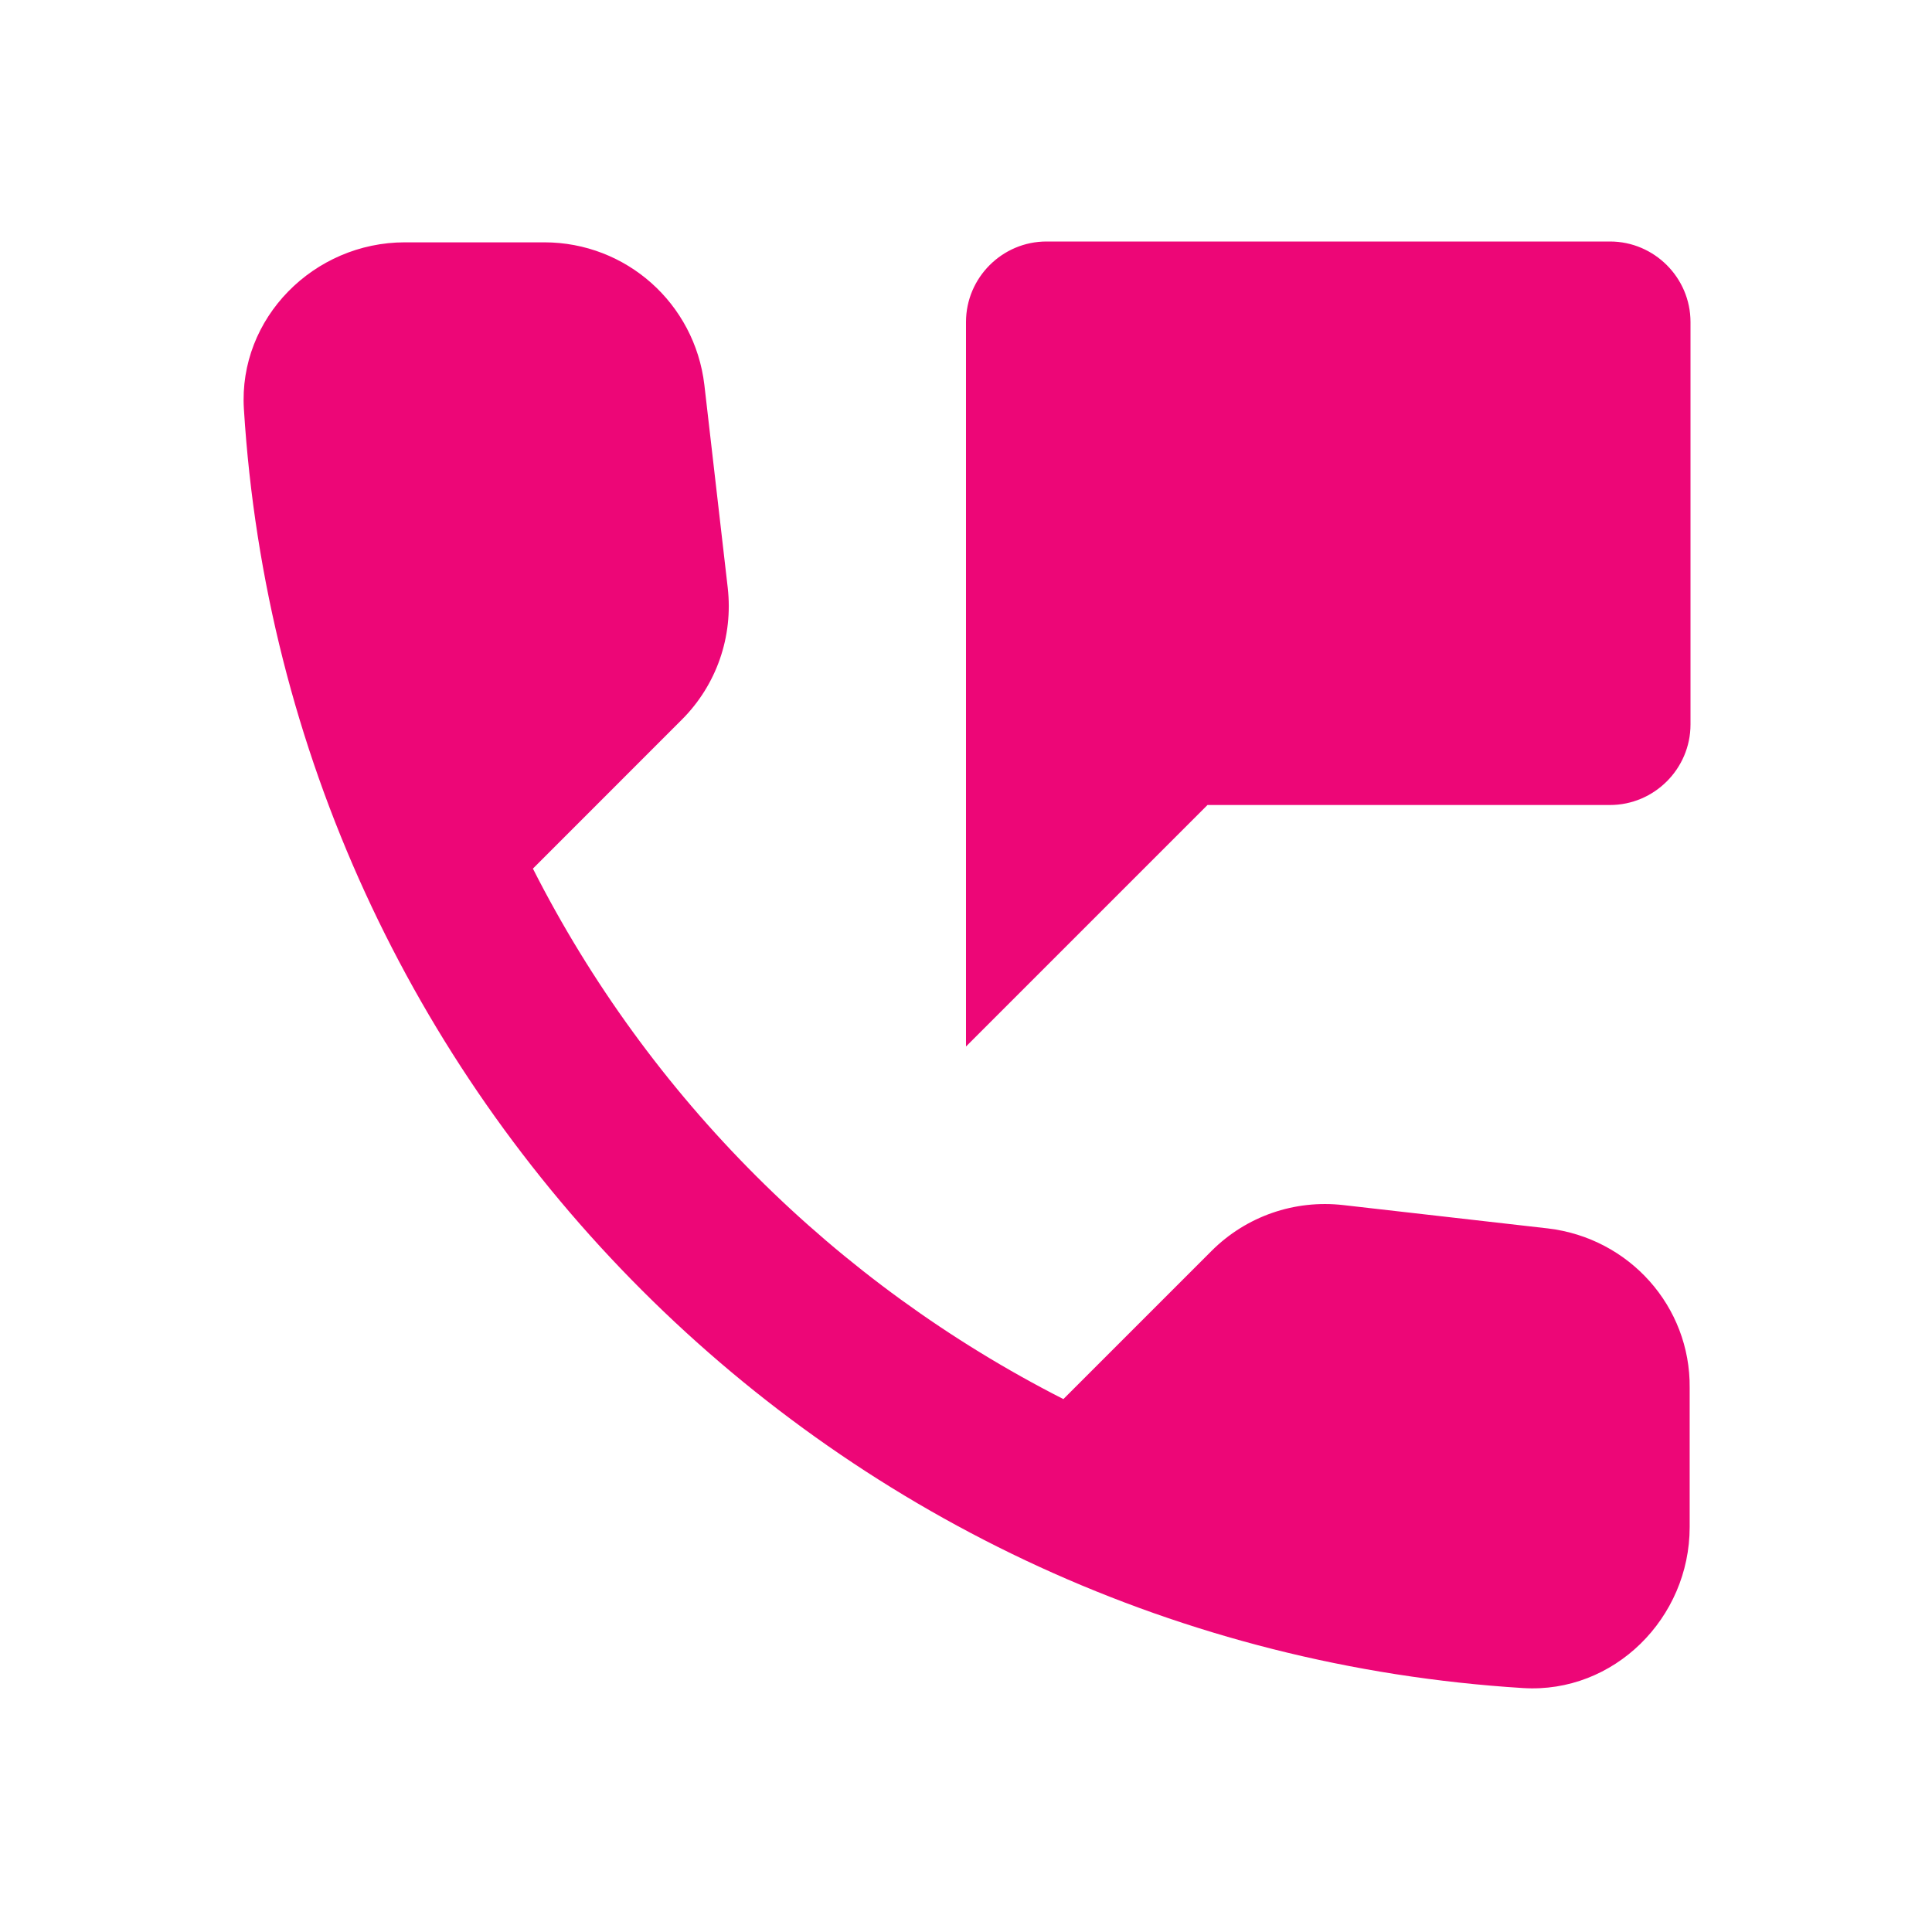 <svg width="42" height="42" viewBox="0 0 42 42" fill="none" xmlns="http://www.w3.org/2000/svg">
<path fill-rule="evenodd" clip-rule="evenodd" d="M35 5.25H22.75C21.787 5.25 21 6.037 21 7V22.75L26.25 17.5H35C35.962 17.5 36.75 16.712 36.75 15.75V7C36.75 6.037 35.962 5.25 35 5.25ZM33.652 26.705L29.207 26.198C28.14 26.075 27.09 26.442 26.337 27.195L23.117 30.415C18.165 27.895 14.105 23.852 11.585 18.883L14.822 15.645C15.575 14.893 15.942 13.842 15.82 12.775L15.312 8.365C15.102 6.598 13.615 5.268 11.83 5.268H8.802C6.825 5.268 5.18 6.913 5.302 8.89C6.23 23.835 18.182 35.77 33.11 36.697C35.087 36.82 36.732 35.175 36.732 33.197V30.17C36.75 28.402 35.42 26.915 33.652 26.705Z" fill="#ED0677"/>
</svg>
